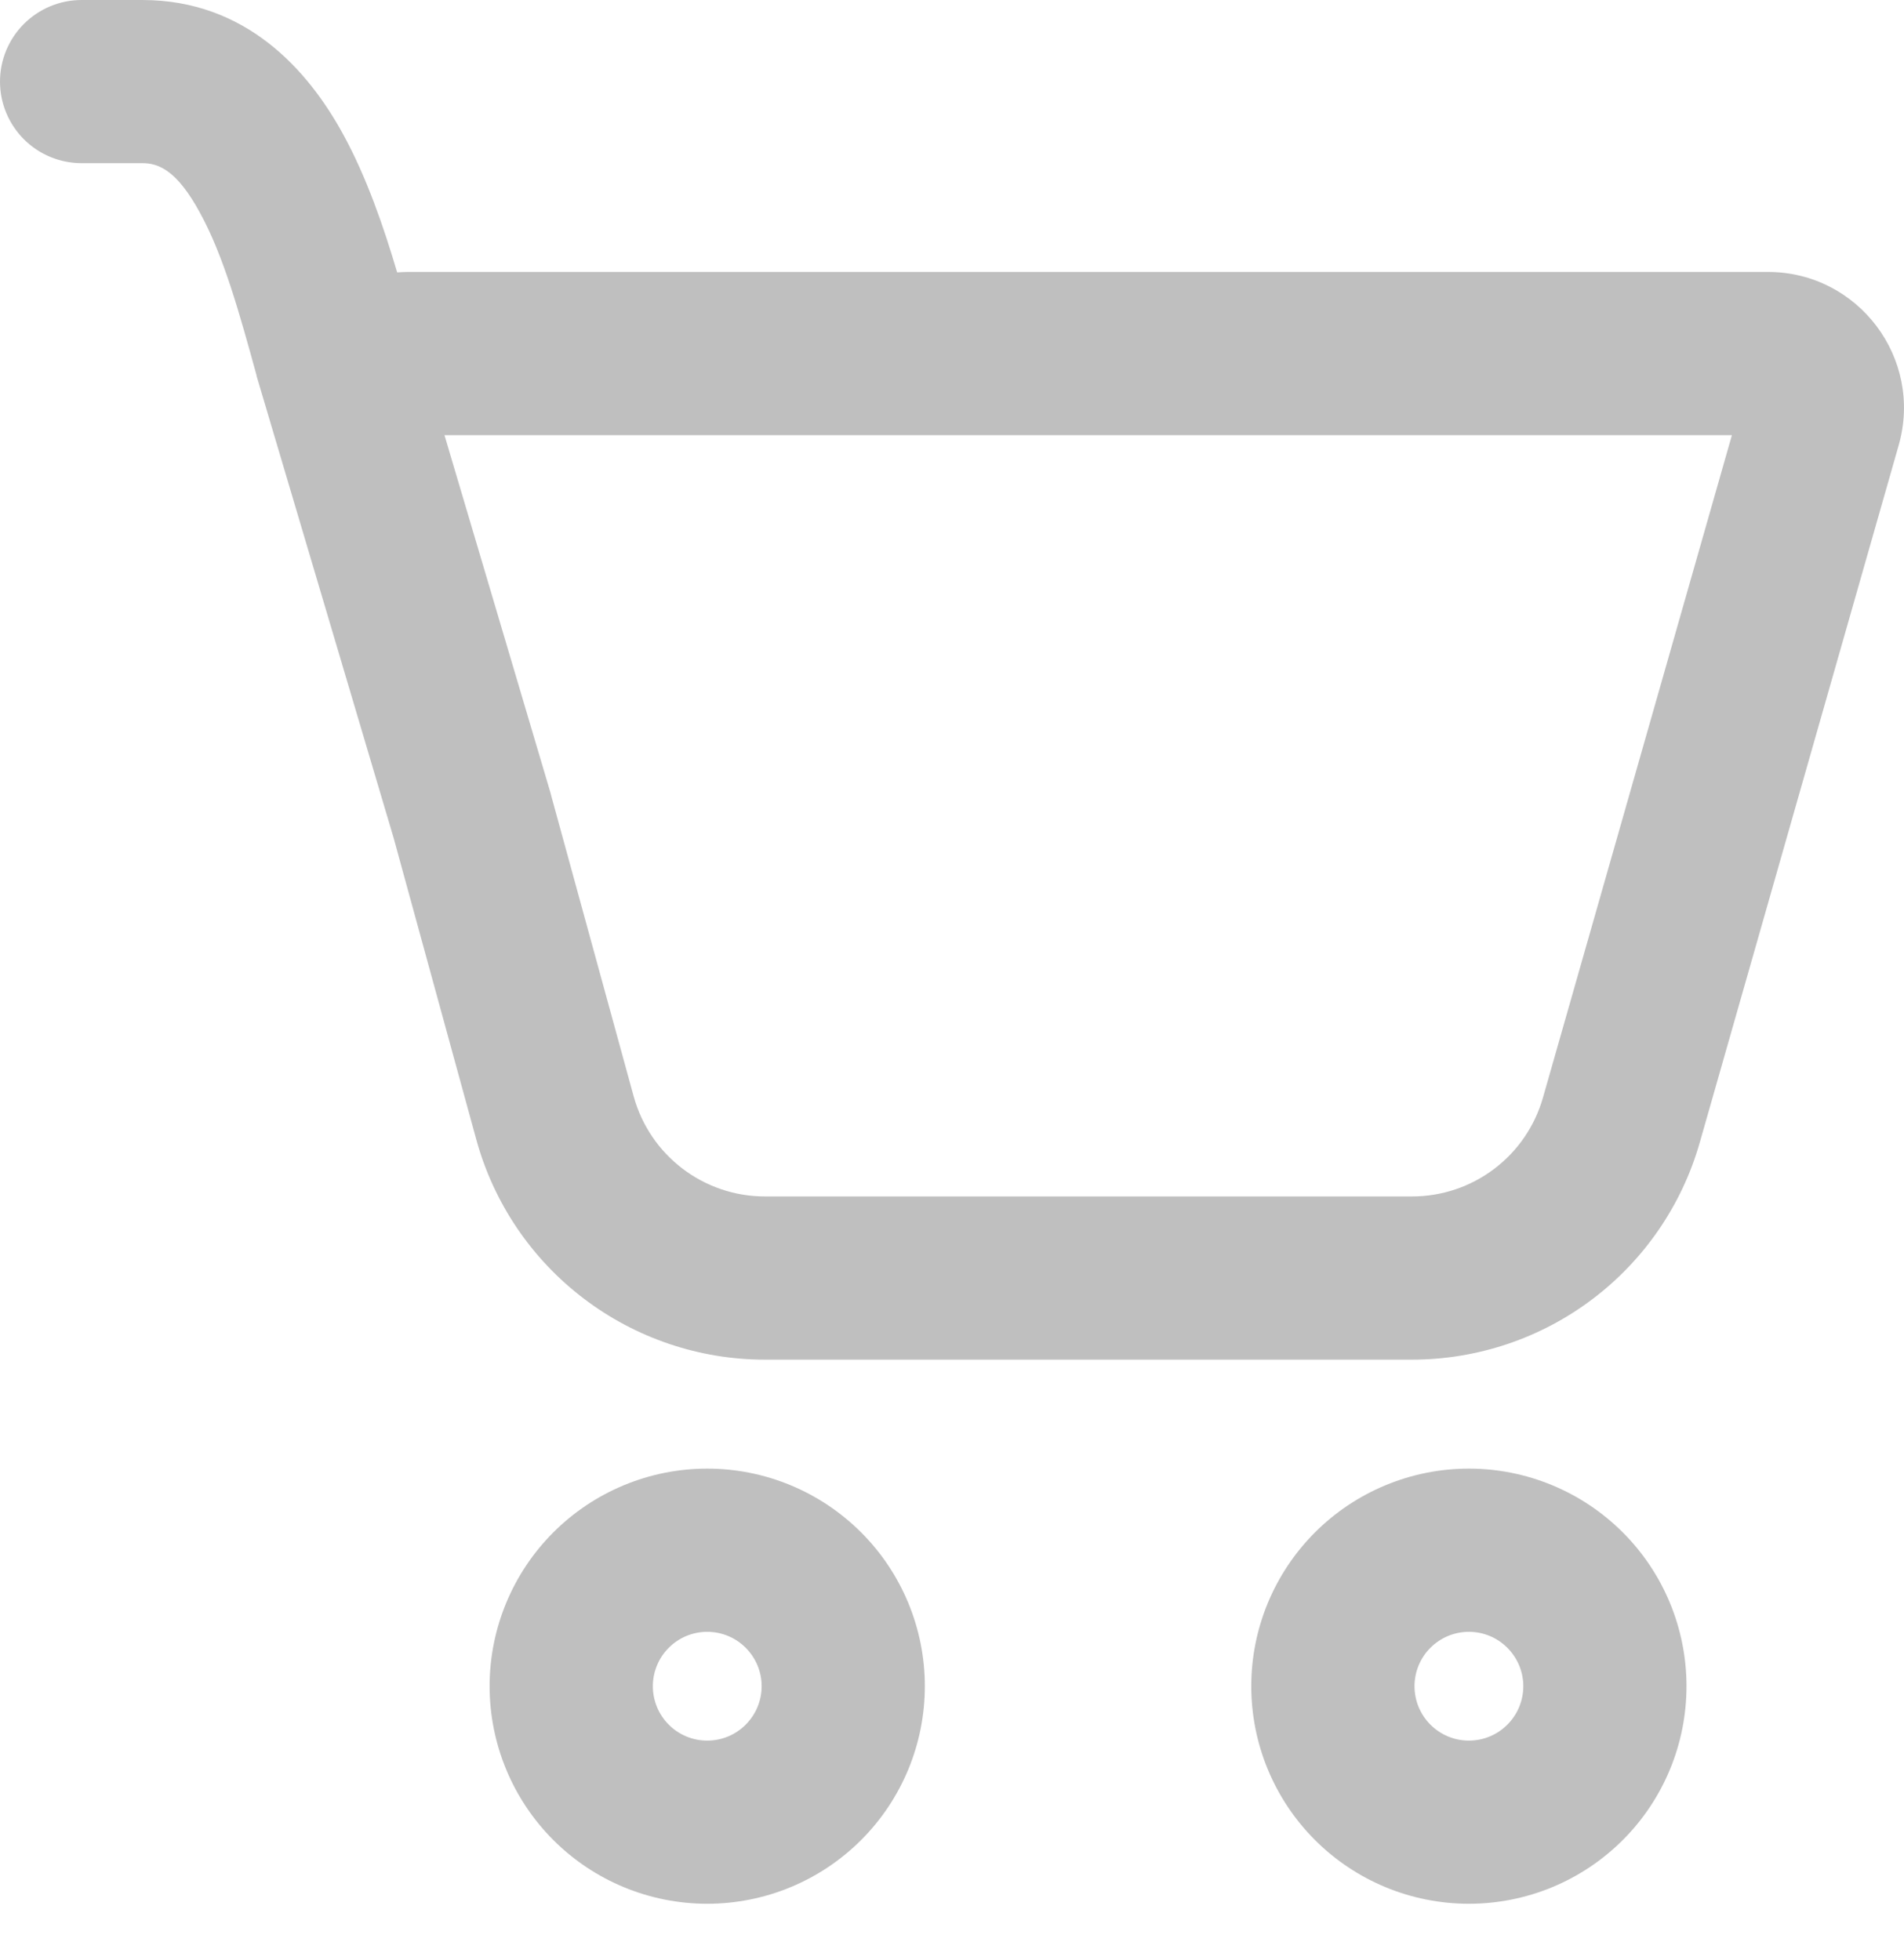 <svg width="34" height="35" viewBox="0 0 34 35" fill="none" xmlns="http://www.w3.org/2000/svg">
<path d="M0 1.457C0 1.071 0.154 0.7 0.427 0.427C0.7 0.154 1.071 0 1.457 0H2.541C4.387 0 5.495 1.242 6.126 2.396C6.548 3.165 6.853 4.057 7.092 4.865C7.157 4.86 7.221 4.858 7.286 4.857H31.57C33.182 4.857 34.348 6.4 33.905 7.953L30.353 20.405C30.035 21.522 29.361 22.505 28.434 23.205C27.507 23.905 26.378 24.283 25.216 24.284H13.659C12.489 24.284 11.35 23.899 10.419 23.189C9.488 22.48 8.816 21.484 8.506 20.355L7.03 14.969L4.582 6.715L4.58 6.699C4.277 5.598 3.993 4.566 3.569 3.797C3.163 3.049 2.837 2.914 2.543 2.914H1.457C1.071 2.914 0.7 2.761 0.427 2.488C0.154 2.214 0 1.844 0 1.457ZM9.857 14.262L11.316 19.583C11.607 20.637 12.565 21.369 13.659 21.369H25.216C25.744 21.369 26.258 21.197 26.679 20.879C27.101 20.561 27.407 20.114 27.552 19.607L30.927 7.772H7.937L9.83 14.159L9.857 14.262Z" fill="#BFBFBF"/>
<path d="M16.515 30.116C16.515 31.147 16.106 32.136 15.377 32.864C14.648 33.593 13.66 34.002 12.629 34.002C11.598 34.002 10.61 33.593 9.881 32.864C9.153 32.136 8.743 31.147 8.743 30.116C8.743 29.086 9.153 28.097 9.881 27.369C10.61 26.64 11.598 26.23 12.629 26.23C13.66 26.23 14.648 26.64 15.377 27.369C16.106 28.097 16.515 29.086 16.515 30.116ZM13.601 30.116C13.601 29.859 13.498 29.612 13.316 29.43C13.134 29.247 12.887 29.145 12.629 29.145C12.371 29.145 12.124 29.247 11.942 29.43C11.76 29.612 11.658 29.859 11.658 30.116C11.658 30.374 11.76 30.621 11.942 30.803C12.124 30.986 12.371 31.088 12.629 31.088C12.887 31.088 13.134 30.986 13.316 30.803C13.498 30.621 13.601 30.374 13.601 30.116Z" fill="#BFBFBF"/>
<path d="M30.116 30.116C30.116 31.147 29.707 32.136 28.978 32.864C28.249 33.593 27.261 34.002 26.23 34.002C25.2 34.002 24.211 33.593 23.482 32.864C22.754 32.136 22.344 31.147 22.344 30.116C22.344 29.086 22.754 28.097 23.482 27.369C24.211 26.64 25.2 26.23 26.23 26.23C27.261 26.23 28.249 26.64 28.978 27.369C29.707 28.097 30.116 29.086 30.116 30.116ZM27.202 30.116C27.202 29.859 27.099 29.612 26.917 29.43C26.735 29.247 26.488 29.145 26.23 29.145C25.973 29.145 25.726 29.247 25.543 29.43C25.361 29.612 25.259 29.859 25.259 30.116C25.259 30.374 25.361 30.621 25.543 30.803C25.726 30.986 25.973 31.088 26.23 31.088C26.488 31.088 26.735 30.986 26.917 30.803C27.099 30.621 27.202 30.374 27.202 30.116Z" fill="#BFBFBF"/>
</svg>
